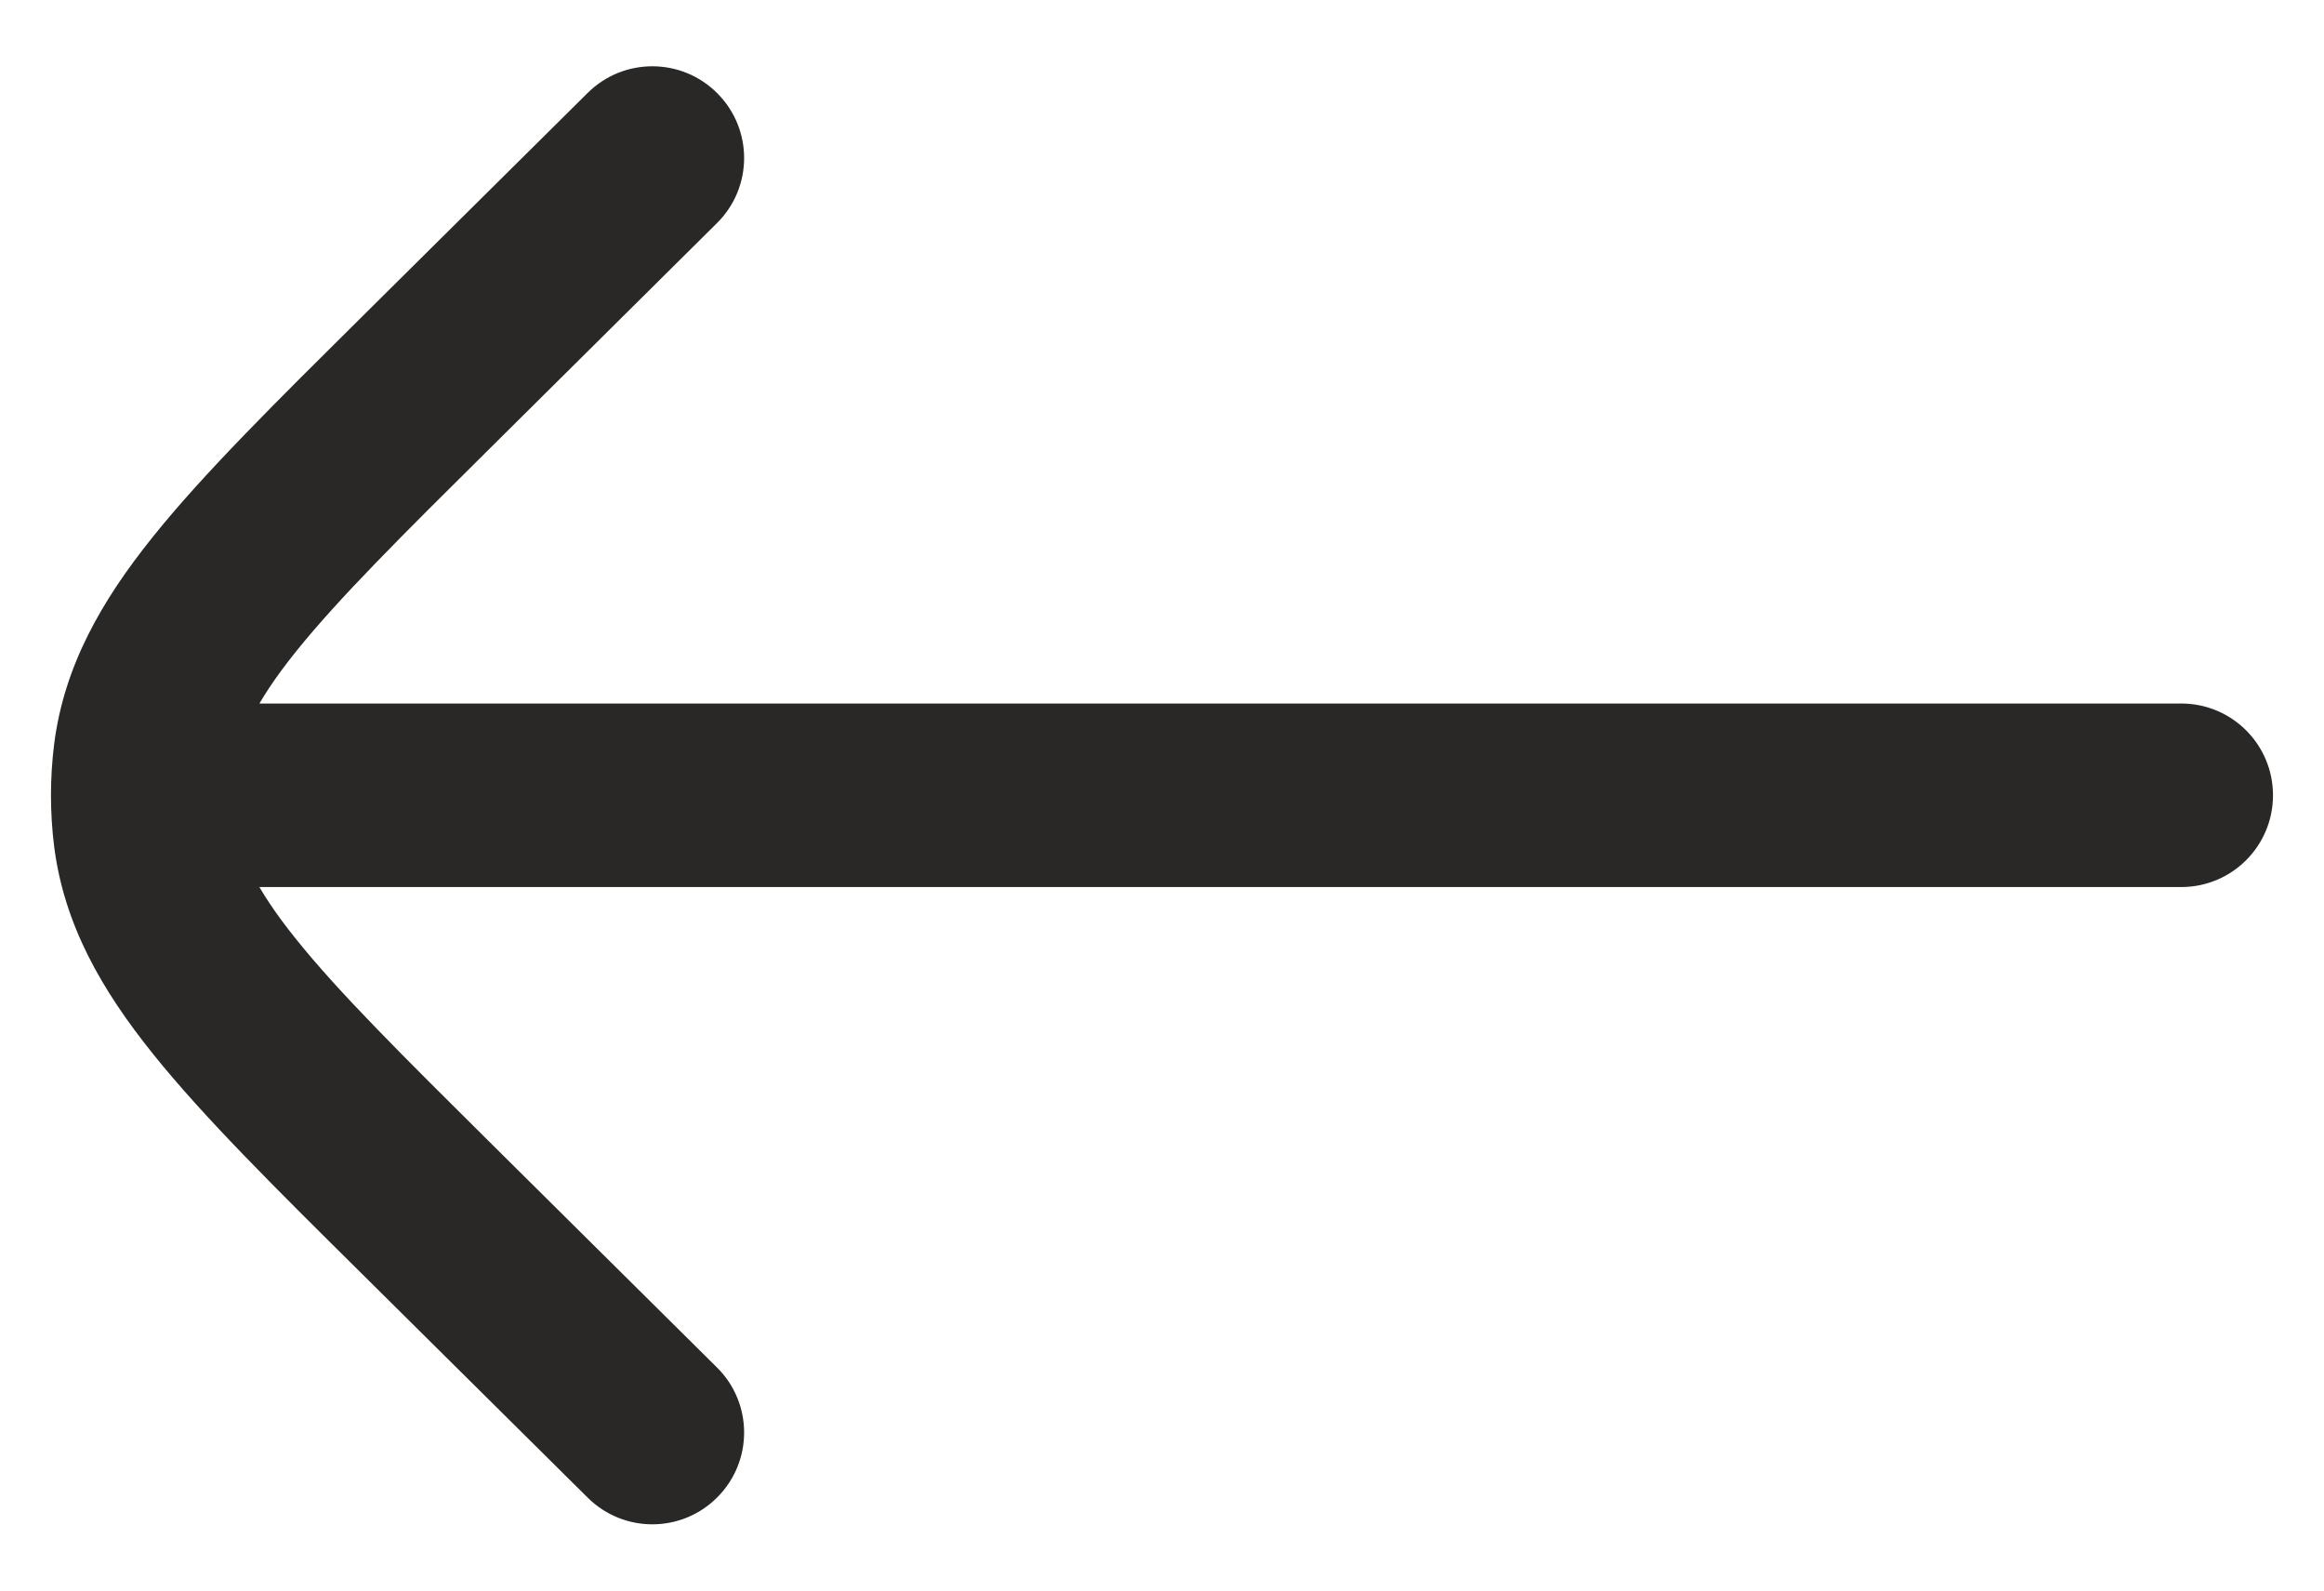 <svg width="19" height="13" viewBox="0 0 19 13" fill="none" xmlns="http://www.w3.org/2000/svg">
<path d="M17.833 7.25C18.248 7.25 18.583 6.914 18.583 6.5C18.583 6.086 18.248 5.75 17.833 5.75V7.25ZM1.167 5.75C0.753 5.75 0.417 6.086 0.417 6.5C0.417 6.914 0.753 7.25 1.167 7.25V5.75ZM4.805 12.241C5.1 12.533 5.575 12.531 5.866 12.236C6.158 11.942 6.156 11.467 5.861 11.176L4.805 12.241ZM3.497 9.888L4.025 9.356L3.497 9.888ZM3.497 3.112L2.969 2.579H2.969L3.497 3.112ZM5.861 1.824C6.156 1.533 6.158 1.058 5.866 0.764C5.575 0.47 5.1 0.467 4.805 0.759L5.861 1.824ZM1.187 6.826L0.443 6.921L0.443 6.921L1.187 6.826ZM1.187 6.174L0.443 6.079L0.443 6.079L1.187 6.174ZM17.833 5.75H1.167V7.25H17.833V5.75ZM5.861 11.176L4.025 9.356L2.969 10.421L4.805 12.241L5.861 11.176ZM4.025 3.645L5.861 1.824L4.805 0.759L2.969 2.579L4.025 3.645ZM4.025 9.356C3.28 8.617 2.767 8.108 2.42 7.675C2.082 7.255 1.963 6.98 1.931 6.732L0.443 6.921C0.525 7.557 0.828 8.088 1.251 8.614C1.664 9.129 2.249 9.708 2.969 10.421L4.025 9.356ZM2.969 2.579C2.249 3.293 1.664 3.871 1.251 4.386C0.828 4.912 0.525 5.443 0.443 6.079L1.931 6.269C1.963 6.02 2.082 5.746 2.42 5.325C2.767 4.893 3.28 4.383 4.025 3.645L2.969 2.579ZM1.931 6.732C1.912 6.578 1.912 6.422 1.931 6.269L0.443 6.079C0.408 6.359 0.408 6.642 0.443 6.921L1.931 6.732Z" fill="#292826"/>
</svg>

